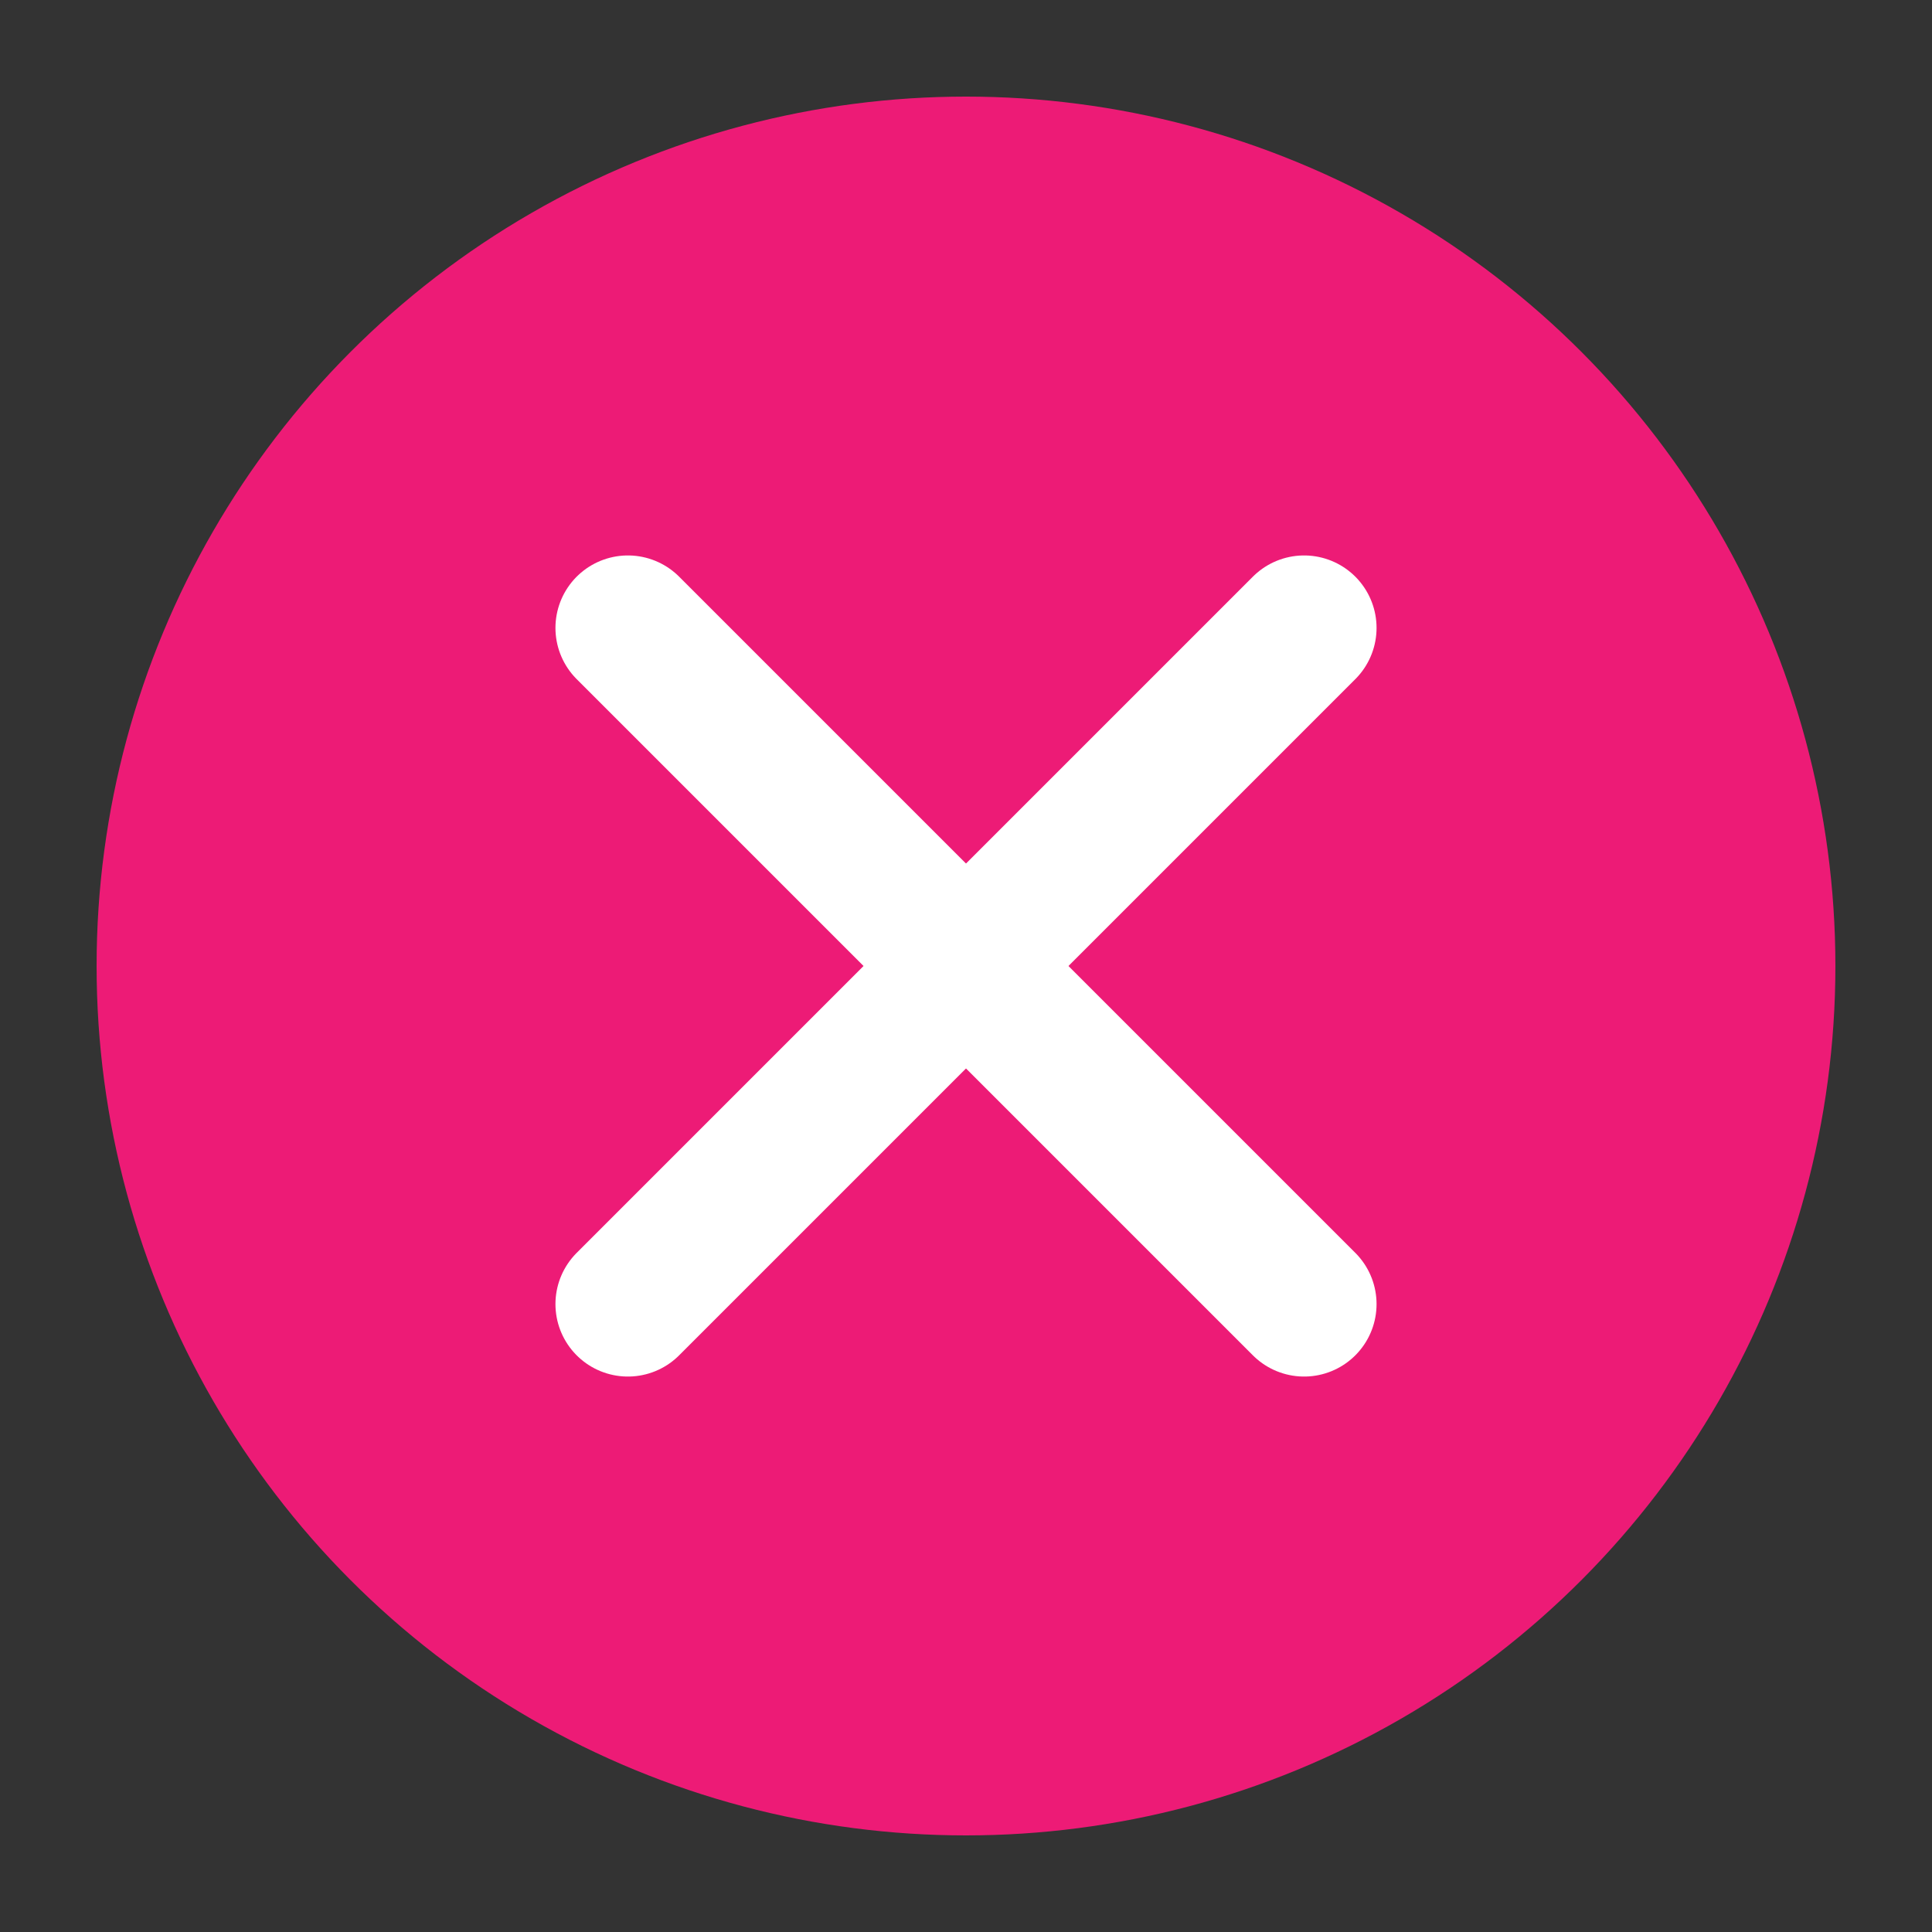 <svg width="200" height="200" viewBox="0 0 200 200" xmlns="http://www.w3.org/2000/svg">
  <rect x="0" y="0" width="200" height="200" fill="#333333" stroke="none"/>
  <!-- Red Circle -->
  <circle cx="100" cy="100" r="90" fill="#ed1b76" />

  <!-- White Multiplication Symbol (Smaller) -->
  <line x1="65" y1="65" x2="135" y2="135" stroke="white" stroke-width="15" stroke-linecap="round" />
  <line x1="65" y1="135" x2="135" y2="65" stroke="white" stroke-width="15" stroke-linecap="round" />
</svg>